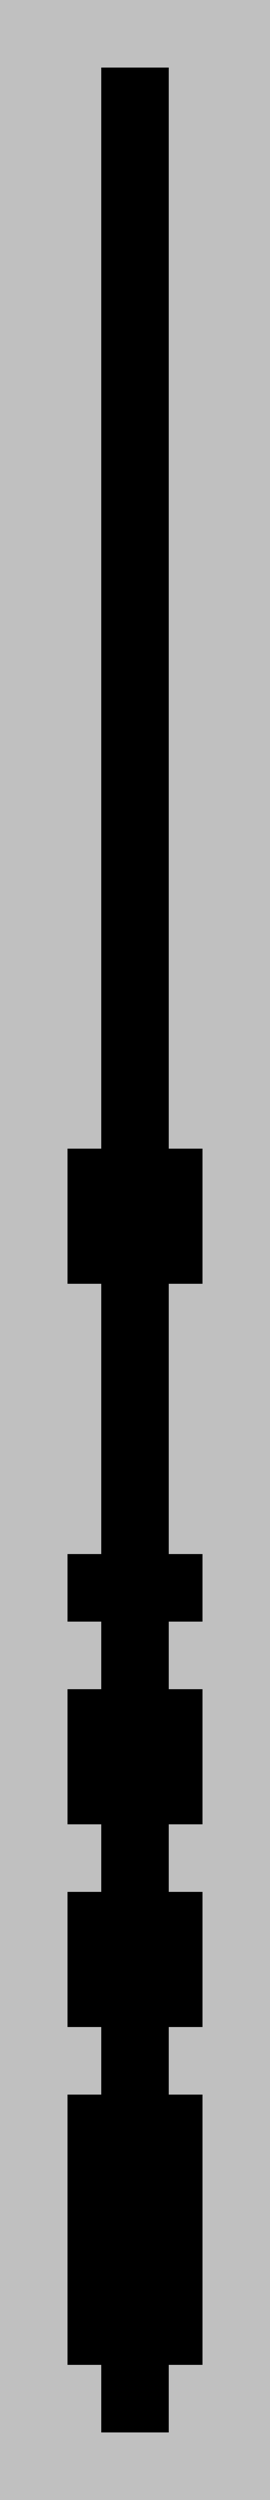 <?xml version="1.0"?>
<!DOCTYPE svg PUBLIC '-//W3C//DTD SVG 1.0//EN'
          'http://www.w3.org/TR/2001/REC-SVG-20010904/DTD/svg10.dtd'>
<svg fill-opacity="1" xmlns:xlink="http://www.w3.org/1999/xlink" color-rendering="auto" color-interpolation="auto" text-rendering="auto" stroke="black" stroke-linecap="square" width="8" stroke-miterlimit="10" shape-rendering="auto" stroke-opacity="1" fill="black" stroke-dasharray="none" font-weight="normal" stroke-width="1" height="74" xmlns="http://www.w3.org/2000/svg" font-family="'Dialog'" font-style="normal" stroke-linejoin="miter" font-size="12px" stroke-dashoffset="0" image-rendering="auto"
><!--Generated by the Batik Graphics2D SVG Generator--><defs id="genericDefs"
  /><g
  ><g fill="silver" stroke="silver"
    ><rect x="0" width="8" height="74" y="0" stroke="none"
      /><rect x="0" width="8" height="2" y="2" stroke="none"
      /><rect fill="black" x="3" width="2" height="2" y="2" stroke="none"
      /><rect x="0" width="8" height="2" y="4" stroke="none"
      /><rect fill="black" x="3" width="2" height="2" y="4" stroke="none"
      /><rect x="0" width="8" height="2" y="6" stroke="none"
      /><rect fill="black" x="3" width="2" height="2" y="6" stroke="none"
      /><rect x="0" width="8" height="2" y="8" stroke="none"
      /><rect fill="black" x="3" width="2" height="2" y="8" stroke="none"
      /><rect x="0" width="8" height="2" y="10" stroke="none"
      /><rect fill="black" x="3" width="2" height="2" y="10" stroke="none"
      /><rect x="0" width="8" height="2" y="12" stroke="none"
      /><rect fill="black" x="3" width="2" height="2" y="12" stroke="none"
      /><rect x="0" width="8" height="2" y="14" stroke="none"
      /><rect fill="black" x="3" width="2" height="2" y="14" stroke="none"
      /><rect x="0" width="8" height="2" y="16" stroke="none"
      /><rect fill="black" x="3" width="2" height="2" y="16" stroke="none"
      /><rect x="0" width="8" height="2" y="18" stroke="none"
      /><rect fill="black" x="3" width="2" height="2" y="18" stroke="none"
      /><rect x="0" width="8" height="2" y="20" stroke="none"
      /><rect fill="black" x="3" width="2" height="2" y="20" stroke="none"
      /><rect x="0" width="8" height="2" y="22" stroke="none"
      /><rect fill="black" x="3" width="2" height="2" y="22" stroke="none"
      /><rect x="0" width="8" height="2" y="24" stroke="none"
      /><rect fill="black" x="3" width="2" height="2" y="24" stroke="none"
      /><rect x="0" width="8" height="2" y="26" stroke="none"
      /><rect fill="black" x="3" width="2" height="2" y="26" stroke="none"
      /><rect x="0" width="8" height="2" y="28" stroke="none"
      /><rect fill="black" x="3" width="2" height="2" y="28" stroke="none"
      /><rect x="0" width="8" height="2" y="30" stroke="none"
      /><rect fill="black" x="3" width="2" height="2" y="30" stroke="none"
      /><rect x="0" width="8" height="2" y="32" stroke="none"
      /><rect fill="black" x="3" width="2" height="2" y="32" stroke="none"
      /><rect x="0" width="8" height="2" y="34" stroke="none"
      /><rect fill="black" x="2" width="4" height="2" y="34" stroke="none"
      /><rect x="0" width="8" height="2" y="36" stroke="none"
      /><rect fill="black" x="2" width="4" height="2" y="36" stroke="none"
      /><rect x="0" width="8" height="2" y="38" stroke="none"
      /><rect fill="black" x="3" width="2" height="2" y="38" stroke="none"
      /><rect x="0" width="8" height="2" y="40" stroke="none"
      /><rect fill="black" x="3" width="2" height="2" y="40" stroke="none"
      /><rect x="0" width="8" height="2" y="42" stroke="none"
      /><rect fill="black" x="3" width="2" height="2" y="42" stroke="none"
      /><rect x="0" width="8" height="2" y="44" stroke="none"
      /><rect fill="black" x="3" width="2" height="2" y="44" stroke="none"
      /><rect x="0" width="8" height="2" y="46" stroke="none"
      /><rect fill="black" x="2" width="4" height="2" y="46" stroke="none"
      /><rect x="0" width="8" height="2" y="48" stroke="none"
      /><rect fill="black" x="3" width="2" height="2" y="48" stroke="none"
      /><rect x="0" width="8" height="2" y="50" stroke="none"
      /><rect fill="black" x="2" width="4" height="2" y="50" stroke="none"
      /><rect x="0" width="8" height="2" y="52" stroke="none"
      /><rect fill="black" x="2" width="4" height="2" y="52" stroke="none"
      /><rect x="0" width="8" height="2" y="54" stroke="none"
      /><rect fill="black" x="3" width="2" height="2" y="54" stroke="none"
      /><rect x="0" width="8" height="2" y="56" stroke="none"
      /><rect fill="black" x="2" width="4" height="2" y="56" stroke="none"
      /><rect x="0" width="8" height="2" y="58" stroke="none"
      /><rect fill="black" x="2" width="4" height="2" y="58" stroke="none"
      /><rect x="0" width="8" height="2" y="60" stroke="none"
      /><rect fill="black" x="3" width="2" height="2" y="60" stroke="none"
      /><rect x="0" width="8" height="2" y="62" stroke="none"
      /><rect fill="black" x="2" width="4" height="2" y="62" stroke="none"
      /><rect x="0" width="8" height="2" y="64" stroke="none"
      /><rect fill="black" x="2" width="4" height="2" y="64" stroke="none"
      /><rect x="0" width="8" height="2" y="66" stroke="none"
      /><rect fill="black" x="2" width="4" height="2" y="66" stroke="none"
      /><rect x="0" width="8" height="2" y="68" stroke="none"
      /><rect fill="black" x="2" width="4" height="2" y="68" stroke="none"
      /><rect x="0" width="8" height="2" y="70" stroke="none"
      /><rect fill="black" x="3" width="2" height="2" y="70" stroke="none"
    /></g
  ></g
></svg
>
